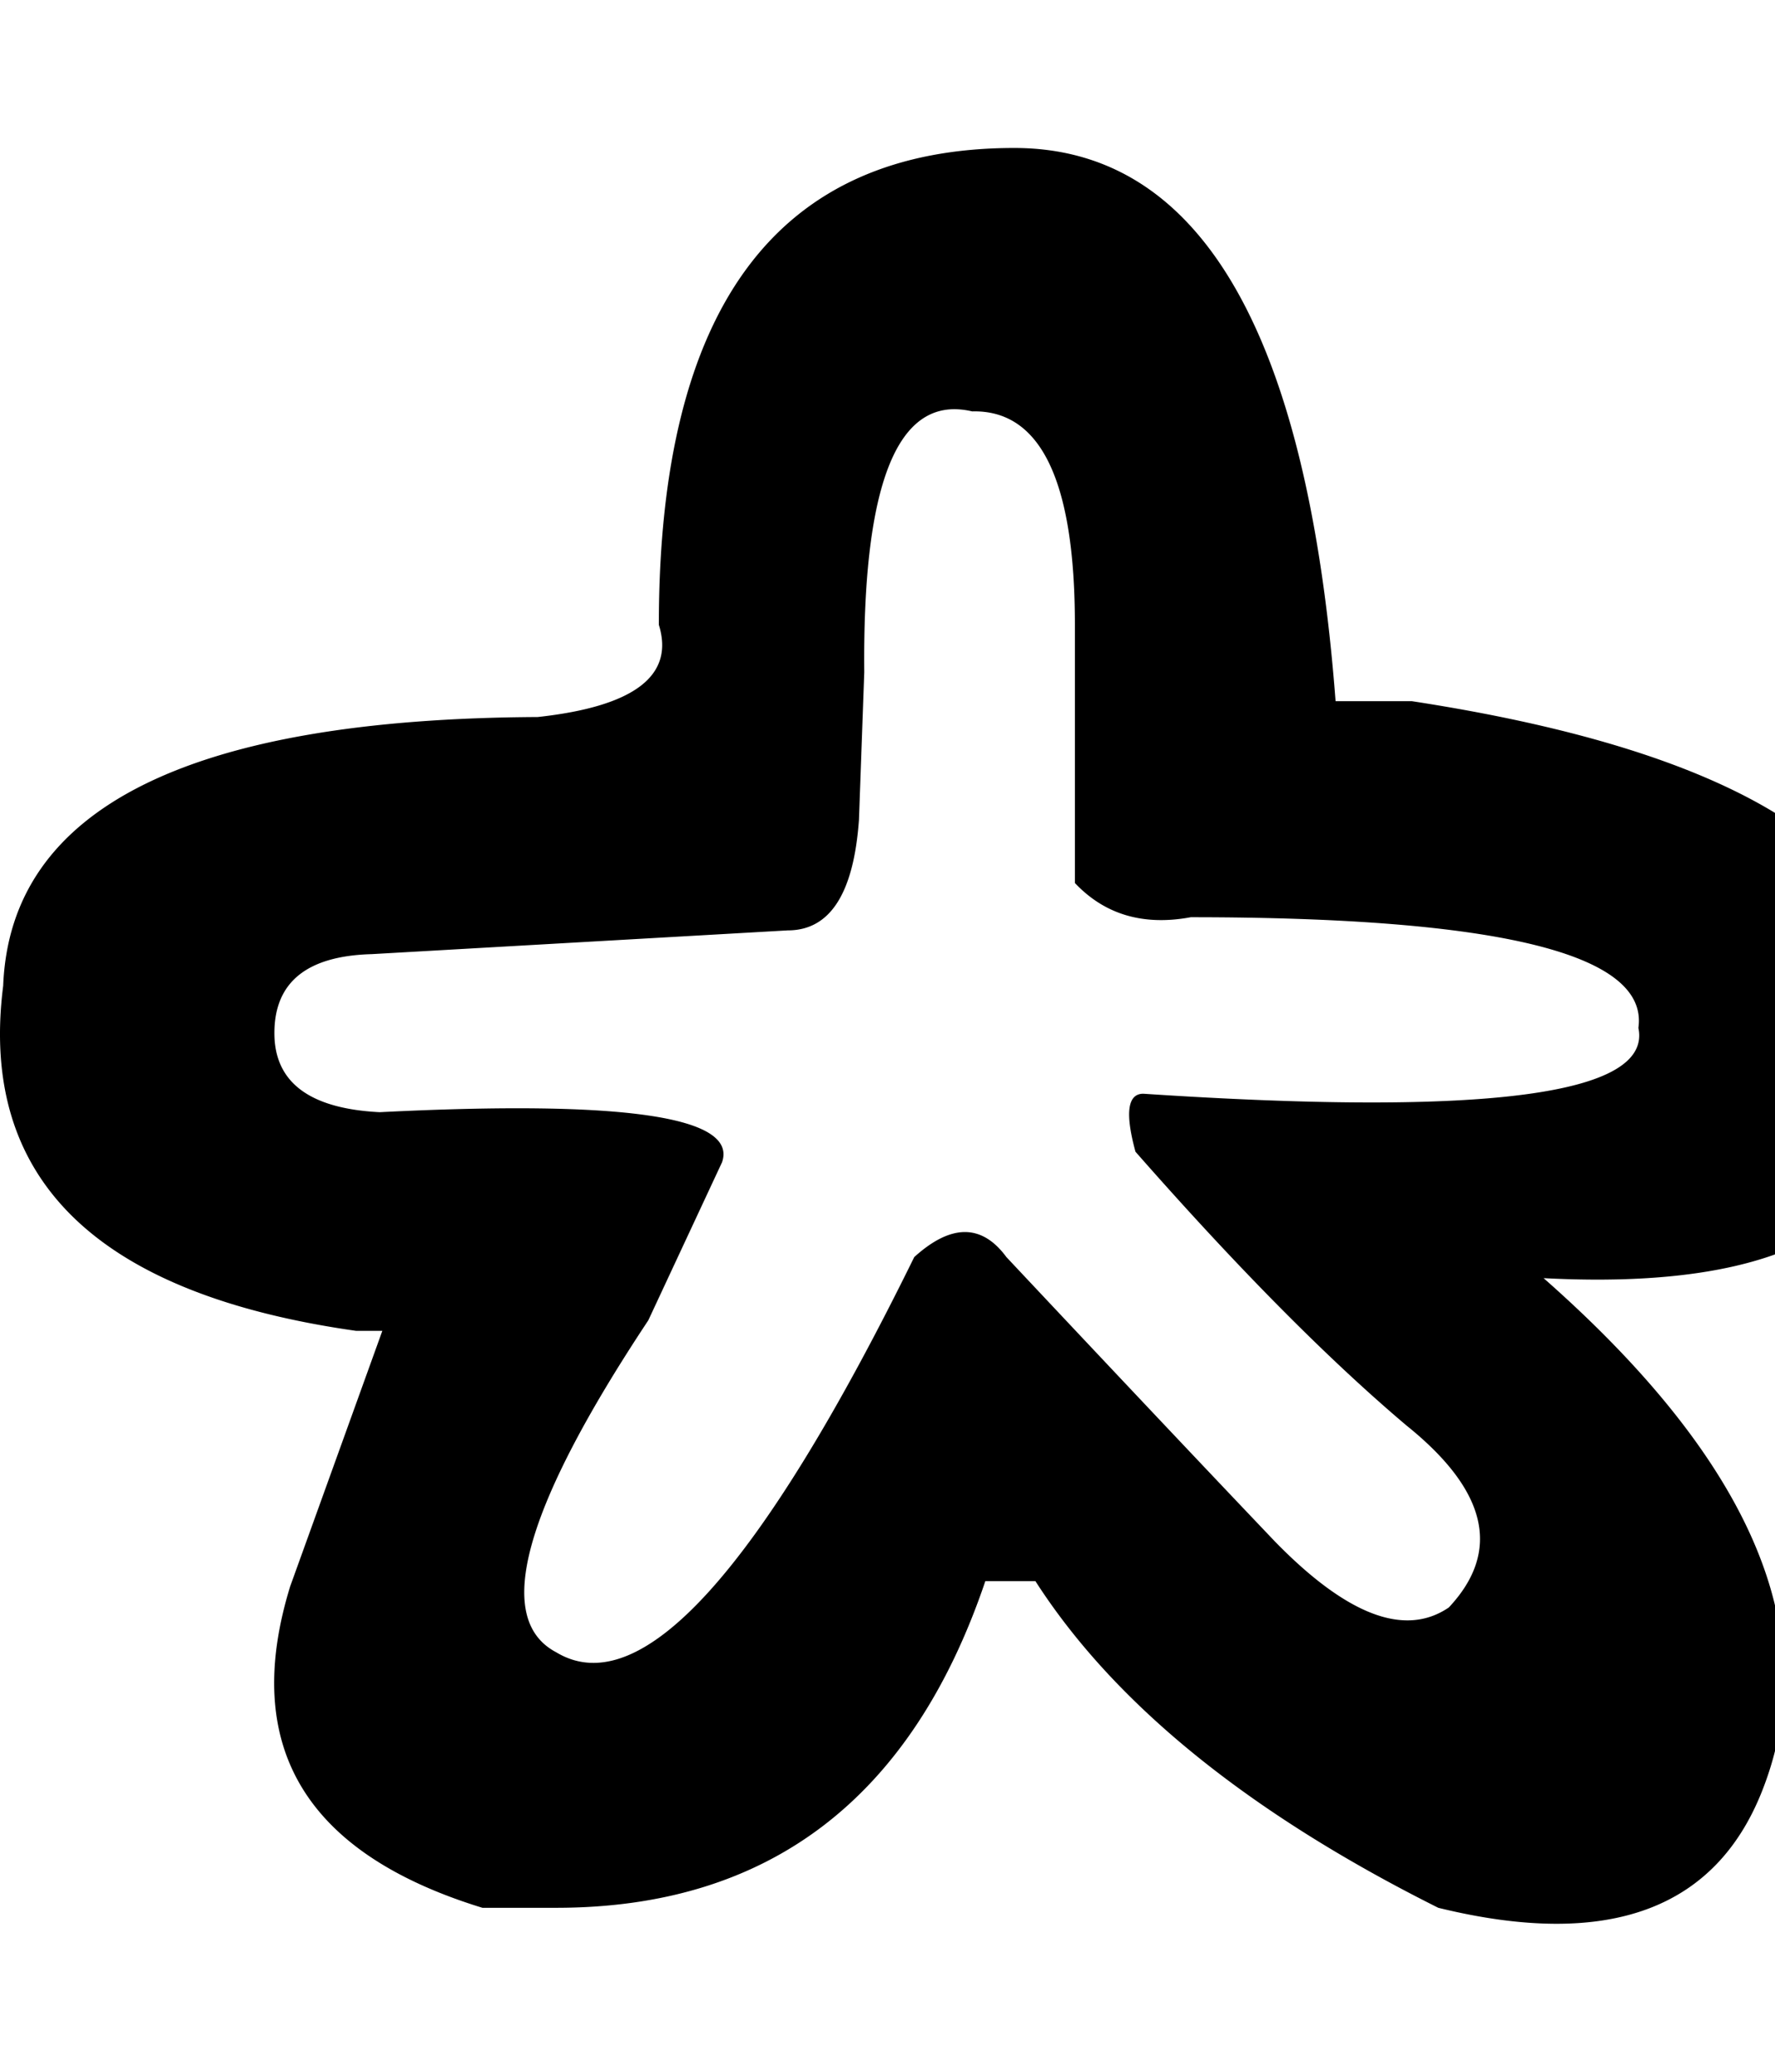 <svg xmlns="http://www.w3.org/2000/svg" width="1536" height="1792" viewBox="0 0 1536 1792">
    <path d="M877.745 128c161.027 0 253.695 159.492 278.001 478.507h66.062c287.114 44.053 429.182 135.232 426.143 273.471 24.306 162.547-79.767 237.736-312.192 225.584 177.737 156.468 241.523 302.32 191.392 437.52-39.498 107.859-133.657 143.562-282.53 107.102-164.066-82.031-280.287-176.246-348.65-282.585h-43.303c-63.804 188.371-187.59 282.586-371.405 282.586h-63.797c-153.43-47.093-208.905-139.762-166.37-278.002l79.76-221.052H308.1C83.27 1119.229-18.51 1019.74 2.757 852.637 8.832 699.206 162.995 621.724 465.3 620.205c83.551-9.115 118.51-35.706 104.838-79.76C570.138 265.484 672.663 128 877.745 128zM829.69 354.08c-55.987-3.65-83.227 72.17-81.804 227.405l-4.582 127.594c-4.56 63.804-25.075 95.669-61.534 95.669l-360.026 20.546c-56.207 1.52-84.29 24.274-84.29 68.328 0 42.535 30.374 65.343 91.14 68.382 211.156-10.635 309.9 3.807 296.228 43.304l-63.797 136.708c-107.858 162.547-134.449 258.252-79.76 287.115 72.917 44.055 176.19-69.875 309.872-341.797 31.9-28.864 58.492-28.864 79.76 0 94.185 100.261 171.667 182.271 232.432 246.074 62.284 63.804 112.428 82.828 150.406 57.003 45.574-48.612 33.424-101.048-36.455-157.255-68.361-57.727-146.587-136.7-234.696-236.961-9.115-33.422-6.878-50.155 6.794-50.155 297.747 19.748 440.56.778 428.407-56.948 9.115-63.803-120.003-95.722-387.368-95.722-41.016 7.595-74.428-2.262-100.252-29.607V540.445c0-124.569-29.63-186.117-88.875-184.597a69.654 69.654 0 00-11.598-1.768z" color="#000"/>
</svg>
